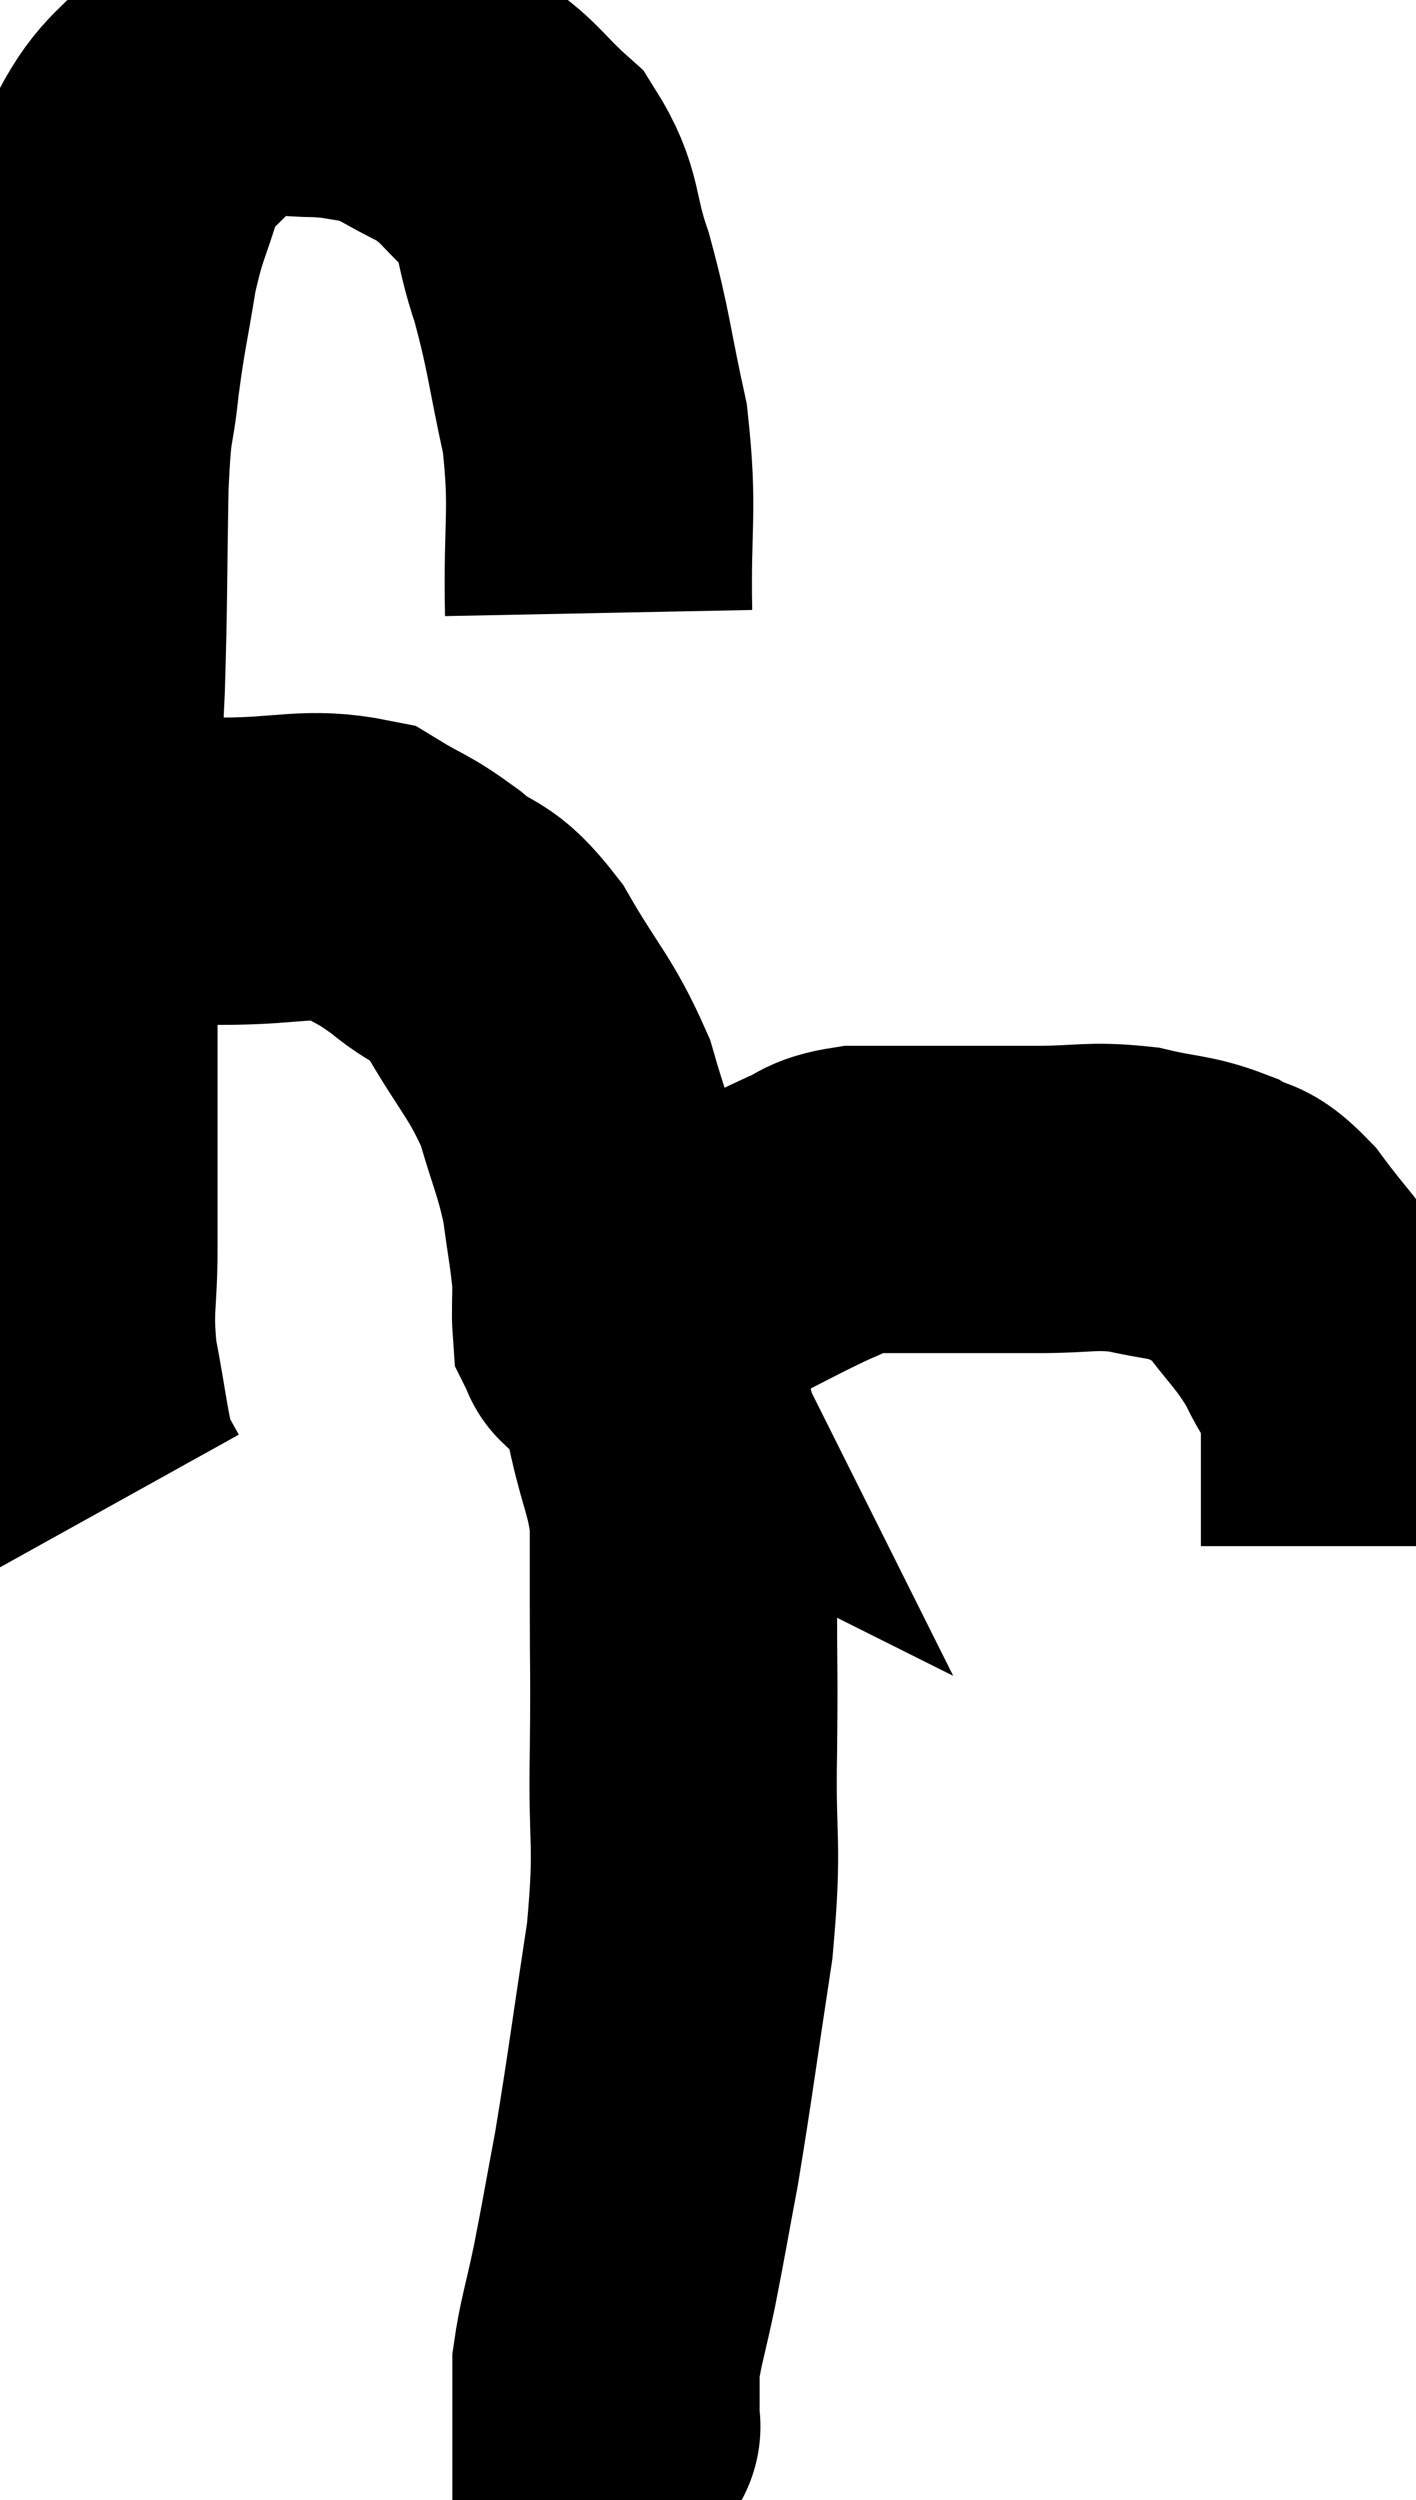 <svg xmlns="http://www.w3.org/2000/svg" viewBox="9.82 3.167 23.04 40.673" width="23.04" height="40.673"><path d="M 19.56 13.14 C 19.53 11.64, 19.65 11.505, 19.5 10.14 C 19.23 8.91, 19.245 8.73, 18.96 7.68 C 18.66 6.81, 18.795 6.63, 18.36 5.94 C 17.79 5.43, 17.82 5.325, 17.22 4.92 C 16.59 4.62, 16.515 4.5, 15.96 4.32 C 15.48 4.26, 15.51 4.23, 15 4.2 C 14.46 4.2, 14.4 4.125, 13.92 4.2 C 13.5 4.35, 13.56 4.095, 13.08 4.5 C 12.54 5.16, 12.39 5.085, 12 5.82 C 11.76 6.63, 11.715 6.57, 11.52 7.44 C 11.37 8.37, 11.34 8.4, 11.22 9.3 C 11.13 10.17, 11.1 9.78, 11.04 11.04 C 11.01 12.69, 11.025 12.84, 10.98 14.34 C 10.92 15.69, 10.89 15.6, 10.86 17.04 C 10.86 18.57, 10.86 18.495, 10.86 20.1 C 10.86 21.78, 10.86 22.155, 10.86 23.46 C 10.86 24.39, 10.77 24.39, 10.86 25.32 C 11.04 26.25, 11.055 26.58, 11.22 27.18 C 11.37 27.45, 11.445 27.585, 11.52 27.72 L 11.52 27.72" fill="none" stroke="black" stroke-width="5"></path><path d="M 11.58 17.34 C 11.85 17.34, 11.655 17.34, 12.12 17.34 C 12.78 17.34, 12.555 17.34, 13.44 17.34 C 14.55 17.34, 14.835 17.175, 15.66 17.34 C 16.2 17.67, 16.185 17.595, 16.74 18 C 17.31 18.48, 17.31 18.225, 17.88 18.96 C 18.45 19.95, 18.615 20.025, 19.02 20.94 C 19.26 21.78, 19.335 21.855, 19.5 22.62 C 19.59 23.31, 19.635 23.475, 19.68 24 C 19.68 24.36, 19.665 24.51, 19.68 24.72 C 19.71 24.78, 19.725 24.81, 19.74 24.84 C 19.74 24.84, 19.74 24.84, 19.74 24.84 C 19.74 24.84, 19.71 24.825, 19.74 24.84 C 19.8 24.87, 19.755 24.915, 19.86 24.9 C 20.01 24.84, 19.8 25.05, 20.16 24.78 C 20.73 24.3, 20.595 24.27, 21.3 23.82 C 22.14 23.4, 22.365 23.265, 22.98 22.98 C 23.37 22.83, 23.28 22.755, 23.76 22.68 C 24.33 22.68, 24.165 22.68, 24.9 22.68 C 25.8 22.68, 25.86 22.68, 26.7 22.68 C 27.48 22.68, 27.555 22.605, 28.26 22.68 C 28.89 22.83, 29.01 22.785, 29.52 22.98 C 29.91 23.22, 29.85 22.995, 30.3 23.46 C 30.81 24.15, 30.93 24.195, 31.32 24.84 C 31.59 25.44, 31.725 25.38, 31.86 26.04 C 31.86 26.76, 31.86 27.015, 31.86 27.48 C 31.86 27.69, 31.86 27.69, 31.86 27.9 C 31.86 28.11, 31.86 28.215, 31.86 28.32 L 31.86 28.32" fill="none" stroke="black" stroke-width="5"></path><path d="M 20.28 24.12 C 20.25 24.39, 20.145 24.105, 20.22 24.66 C 20.4 25.5, 20.4 25.53, 20.58 26.34 C 20.76 27.12, 20.85 27.18, 20.94 27.9 C 20.94 28.56, 20.94 28.275, 20.94 29.22 C 20.94 30.45, 20.955 30.3, 20.94 31.68 C 20.91 33.21, 21.03 33.09, 20.88 34.74 C 20.61 36.51, 20.565 36.915, 20.34 38.28 C 20.16 39.24, 20.145 39.36, 19.98 40.2 C 19.83 40.92, 19.755 41.115, 19.68 41.64 C 19.68 41.97, 19.68 42.045, 19.68 42.3 C 19.68 42.48, 19.68 42.57, 19.68 42.66 C 19.68 42.66, 19.71 42.615, 19.68 42.66 L 19.56 42.84" fill="none" stroke="black" stroke-width="5"></path></svg>